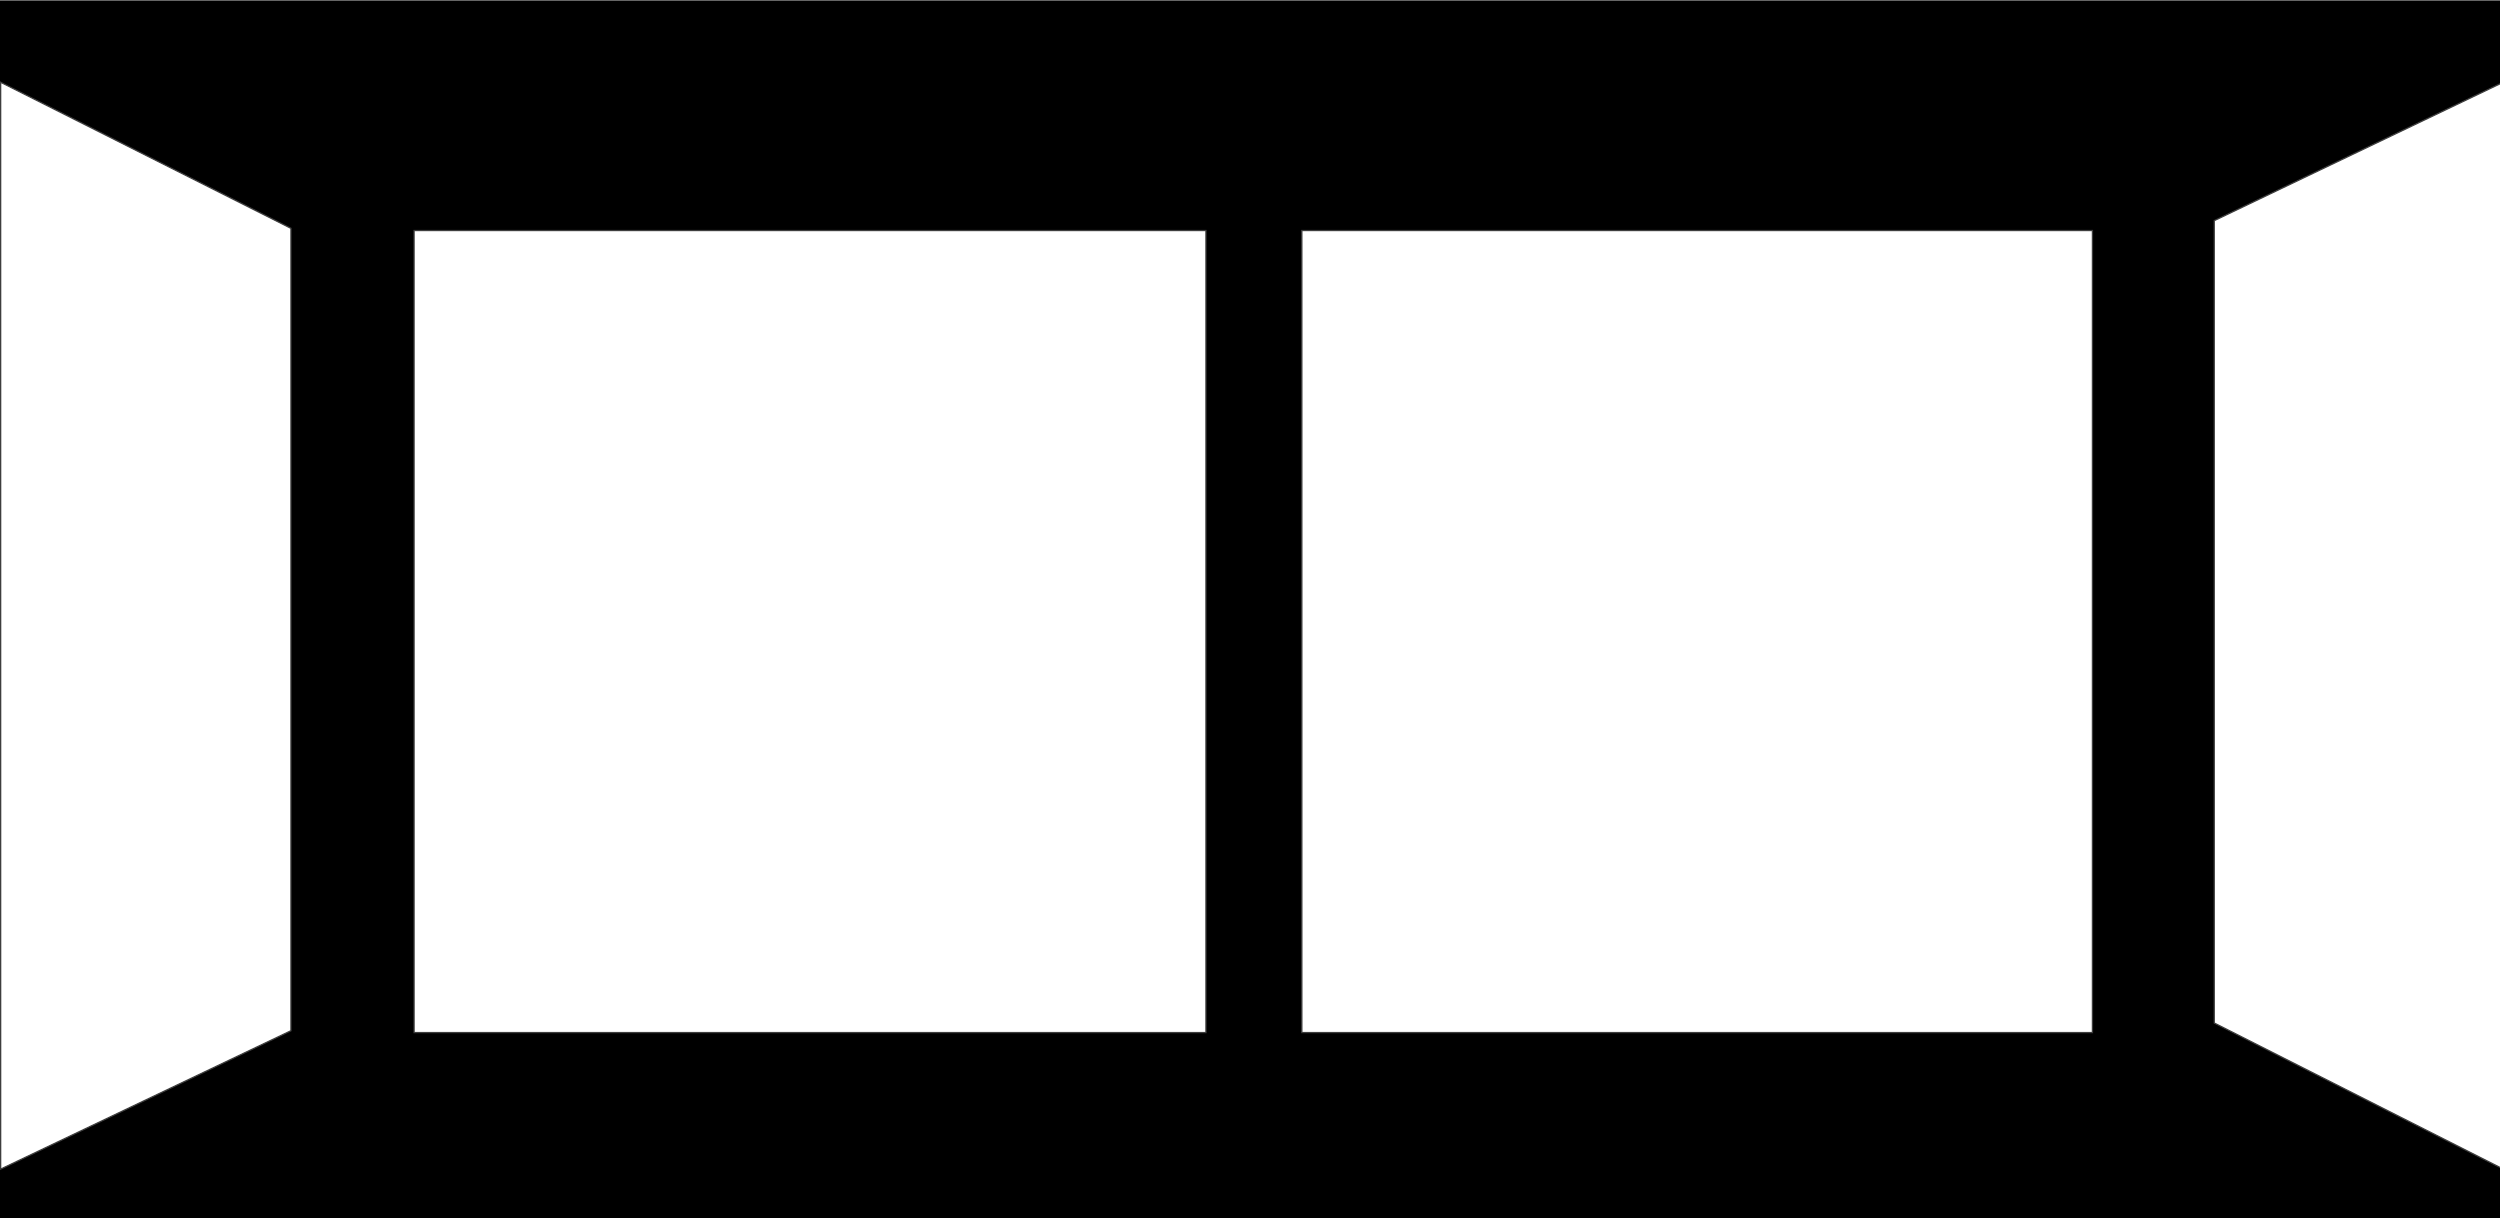 <svg width="1917" height="934" viewBox="0 0 1917 934" fill="none" xmlns="http://www.w3.org/2000/svg">
<rect x="0" y="0" width="1917" height="934" fill="#808080" stroke="none"/>
<rect y="0.613" width="1923" height="953.037" fill="black"/>
<rect x="998.264" y="176.77" width="606.205" height="615" fill="white" stroke="#3E3E3E"/>
<rect x="317.519" y="176.77" width="607.199" height="615" fill="white" stroke="#3E3E3E"/>
<path d="M223.103 175.096V790.358L0.5 896.478V63.08L223.103 175.096Z" fill="white" stroke="#3E3E3E"/>
<path d="M1697.89 784.445L1697.89 169.181L1919.5 63.063L1919.5 896.457L1697.89 784.445Z" fill="white" stroke="#3E3E3E"/>
</svg>
